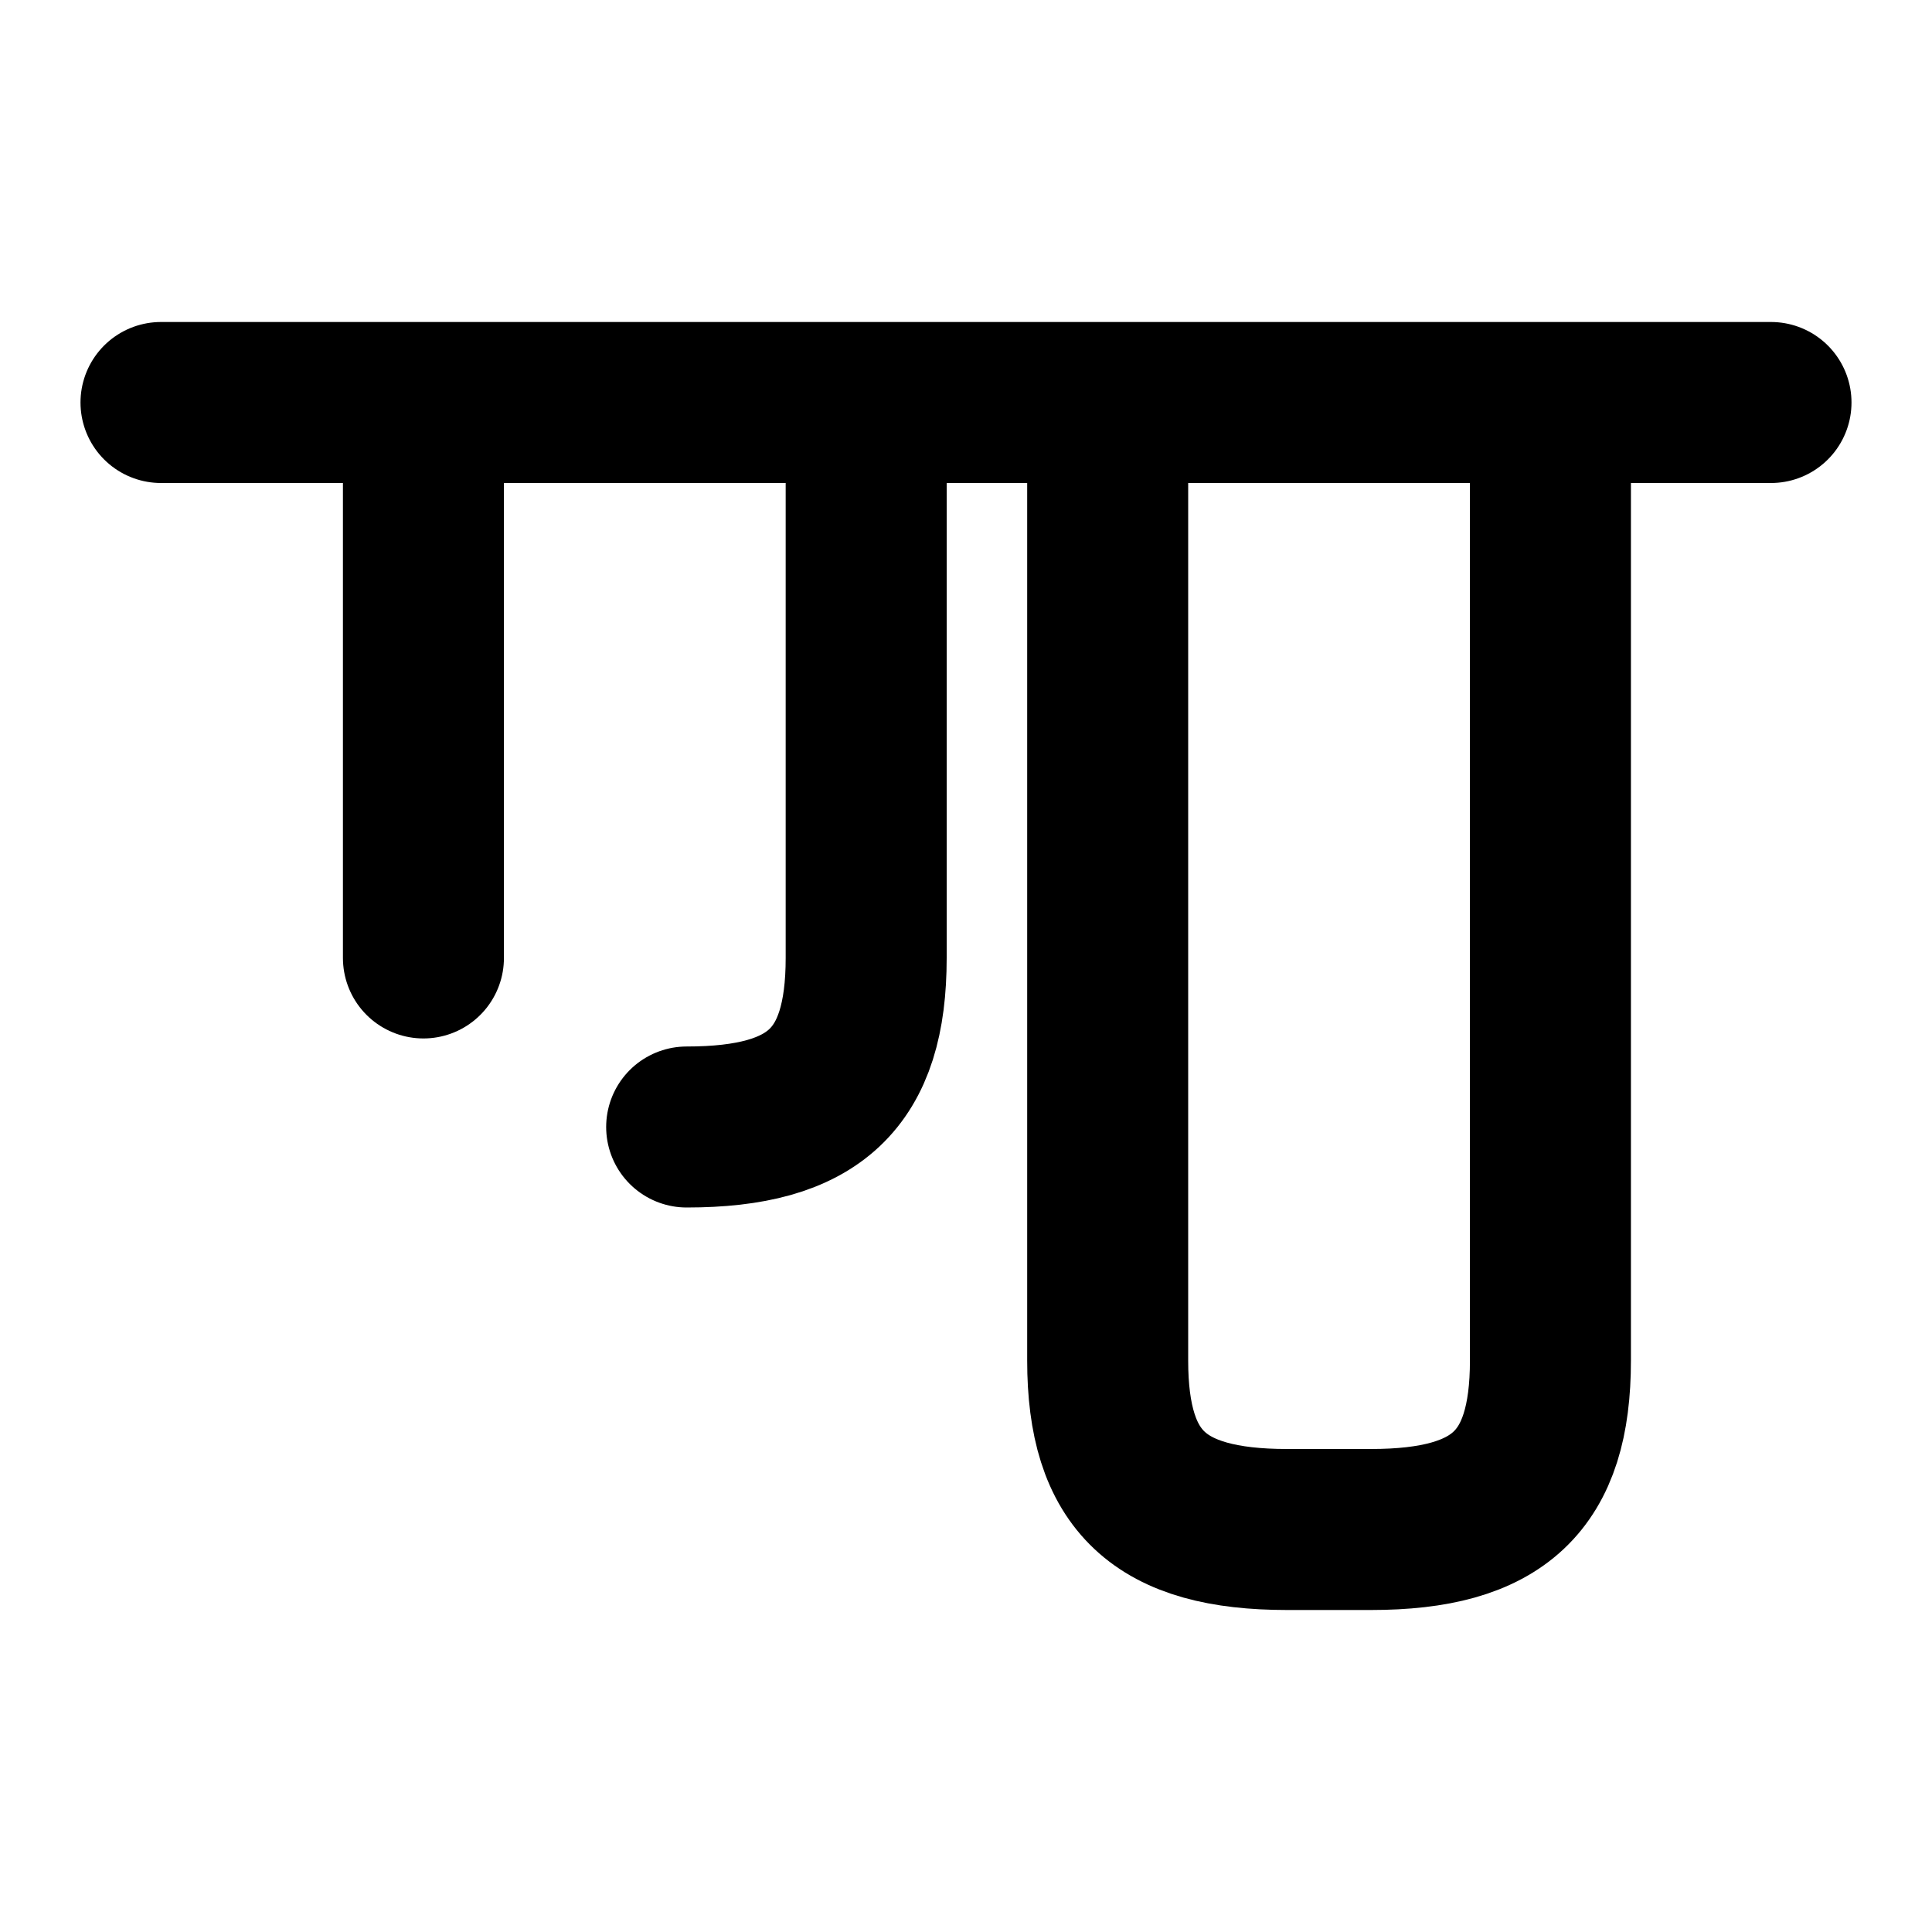 <svg xmlns="http://www.w3.org/2000/svg" width="24" height="24" viewBox="0 0 24 24" fill="none" stroke="currentColor" stroke-width="2" stroke-linecap="round" stroke-linejoin="round" class="feather feather-align-bottom"><path d="M19.26 5.1v11.8c0 1.5-.64 2.1-2.23 2.1h-1.04c-1.59 0-2.23-.6-2.23-2.1V5.1"></path><path d="M10.76 5.1v6.8c0 1.5-.64 2.1-2.23 2.1"></path><path d="M5.26 5.1v6.8"></path><path d="M2 5h20"></path></svg>